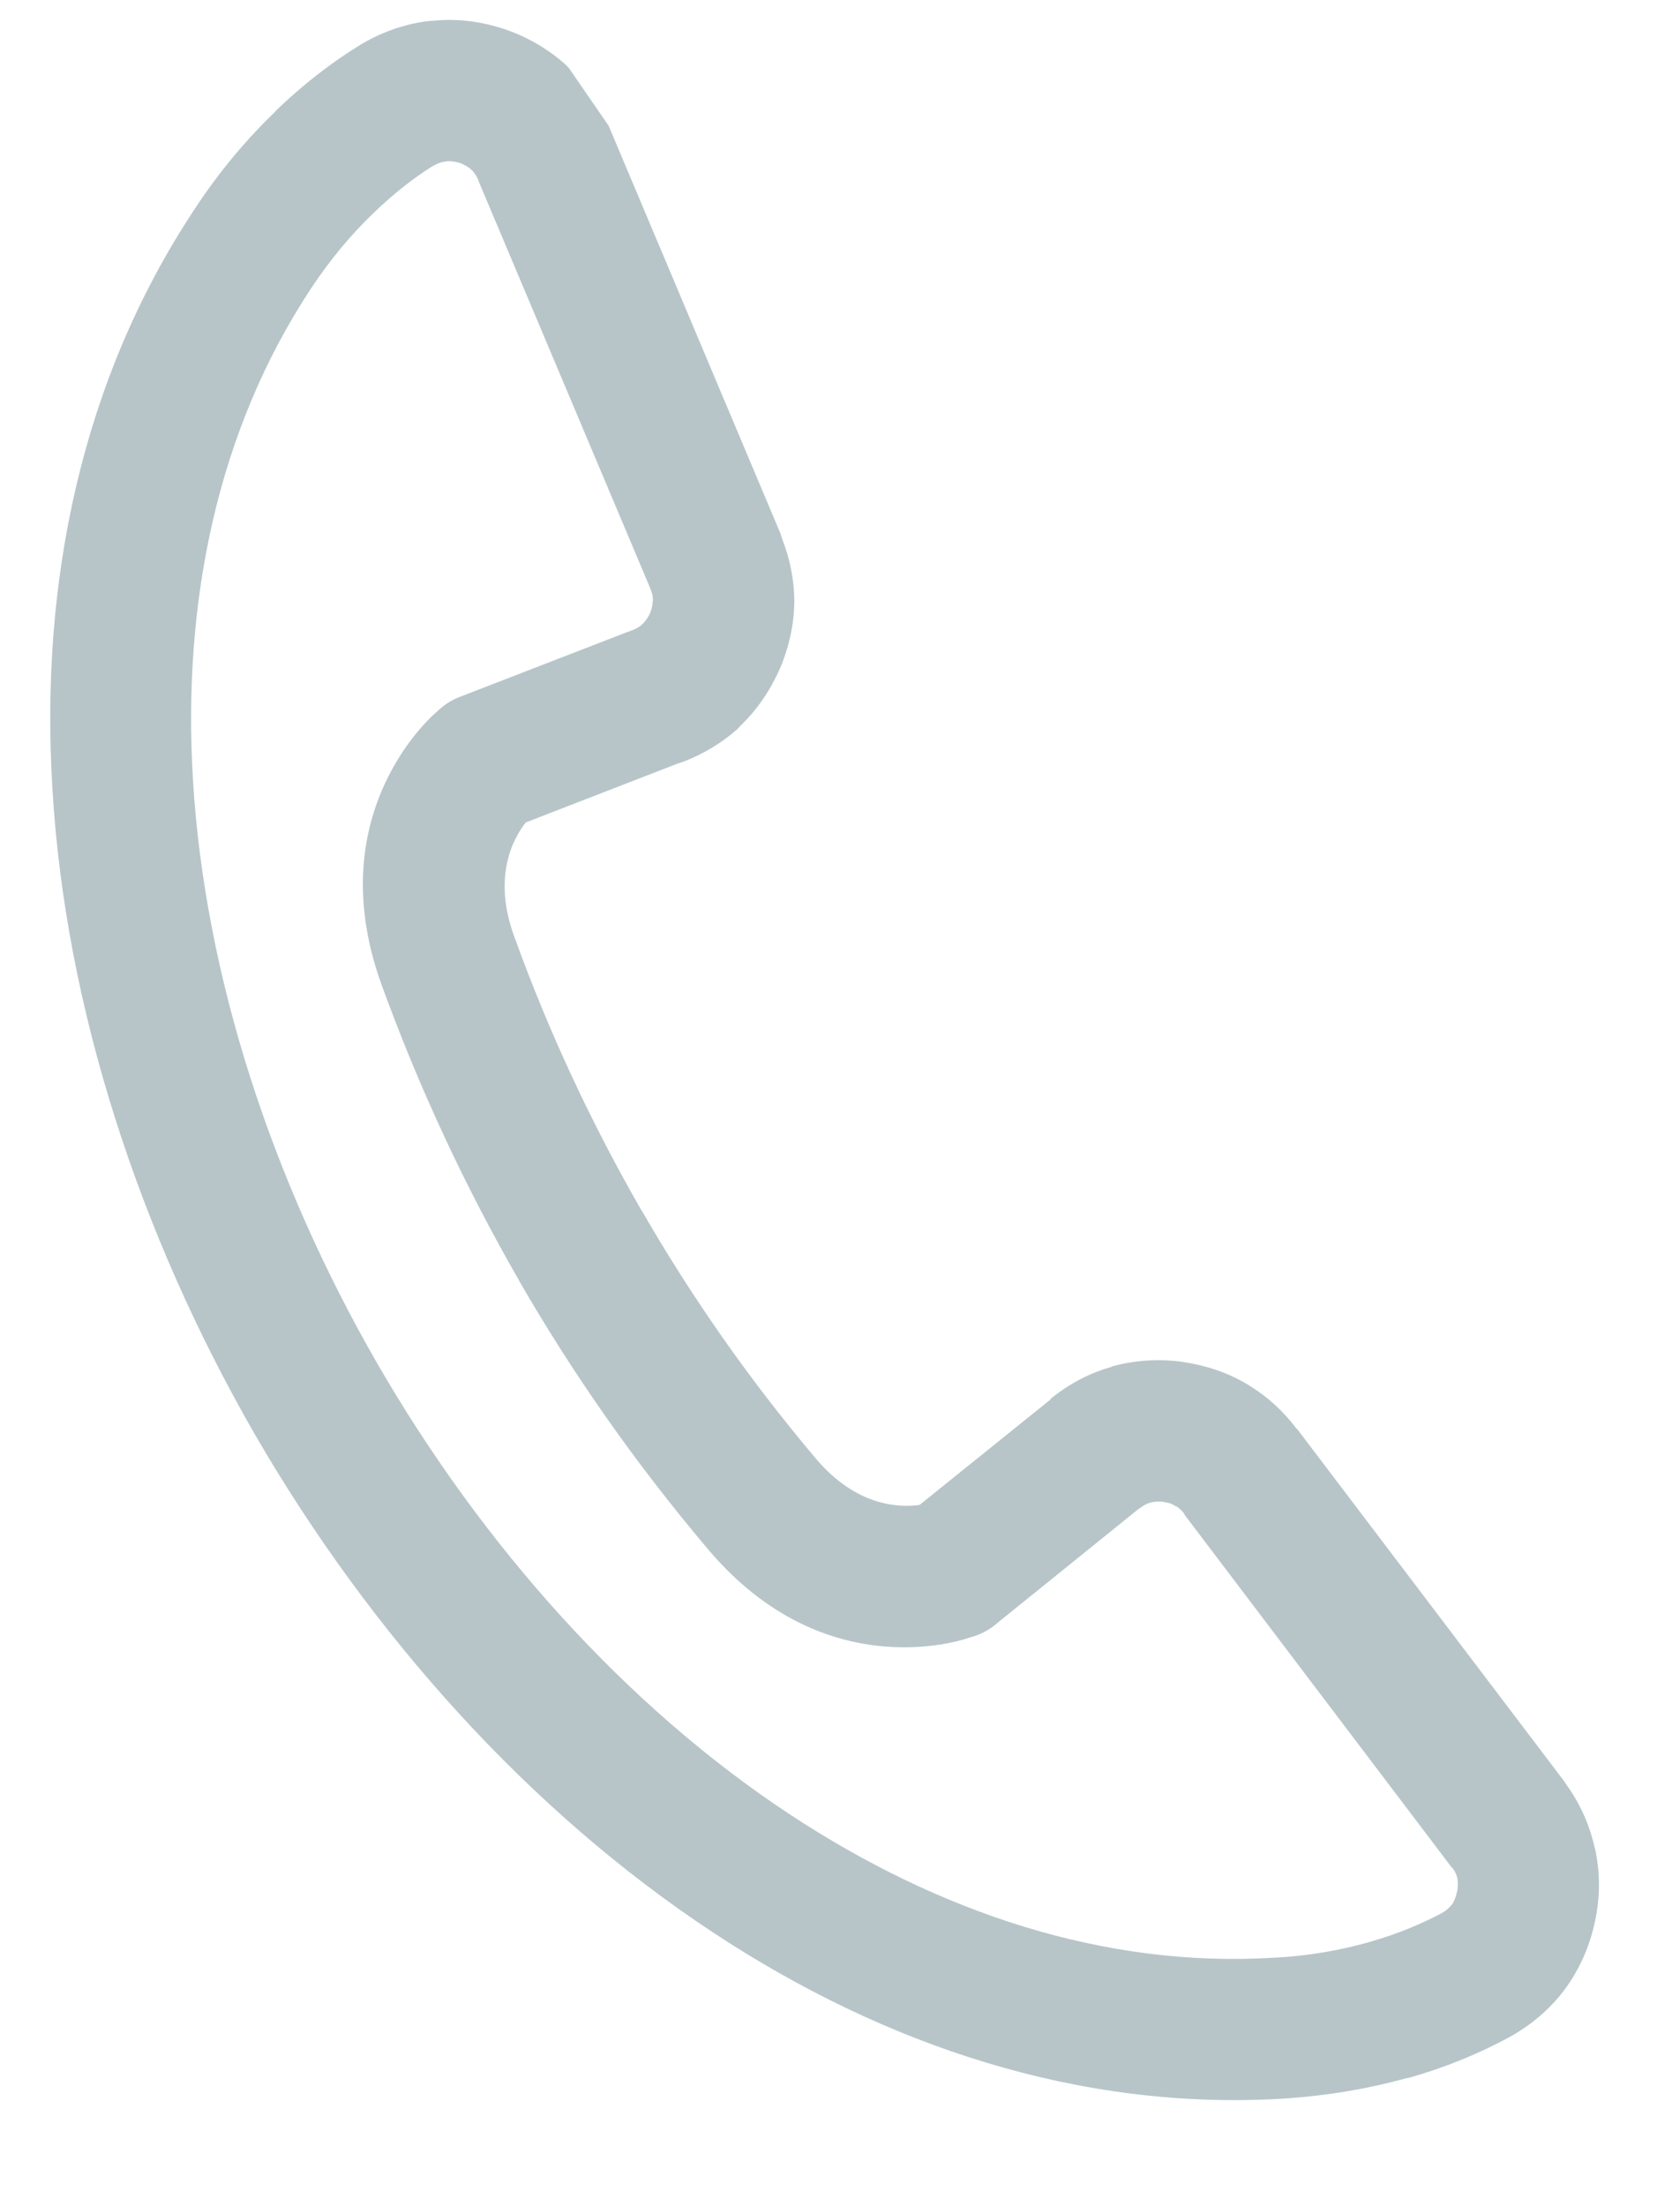 <?xml version="1.0" encoding="utf-8"?>
<!DOCTYPE svg PUBLIC "-//W3C//DTD SVG 1.1//EN" "http://www.w3.org/Graphics/SVG/1.1/DTD/svg11.dtd">
<svg version="1.1" baseProfile="full"
 xmlns="http://www.w3.org/2000/svg"
 xmlns:xlink="http://www.w3.org/1999/xlink"
 xmlns:ev="http://www.w3.org/2001/xml-events" 
  height="21px" 
  width="16px" 
>
<path opacity="0.8" fill="rgb( 165, 183, 188 )"
 d="M5.797,1.198 C5.797,1.198 7.432,5.076 7.432,5.076 C7.432,5.076 7.451,5.135 7.451,5.135 C7.526,5.328 7.563,5.522 7.565,5.72 C7.564,5.935 7.518,6.15 7.429,6.362 C7.337,6.569 7.214,6.752 7.057,6.903 C7.057,6.903 7.026,6.937 7.026,6.937 C6.875,7.072 6.701,7.176 6.505,7.252 C6.505,7.252 6.457,7.267 6.457,7.267 C6.457,7.267 5.007,7.829 5.007,7.829 C4.886,7.984 4.69,8.345 4.896,8.91 C5.225,9.822 5.631,10.69 6.109,11.521 C6.109,11.521 6.111,11.524 6.111,11.524 C6.111,11.524 6.111,11.522 6.111,11.522 C6.592,12.356 7.144,13.143 7.766,13.879 C8.154,14.341 8.563,14.352 8.758,14.325 C8.758,14.325 10.008,13.319 10.008,13.319 C10.008,13.319 10.003,13.317 10.003,13.317 C10.18,13.174 10.373,13.07 10.587,13.011 C10.587,13.011 10.585,13.008 10.585,13.008 C10.794,12.95 11.014,12.933 11.239,12.96 C11.239,12.96 11.263,12.964 11.263,12.964 C11.482,12.996 11.682,13.062 11.862,13.167 C11.862,13.167 11.894,13.186 11.894,13.186 C12.068,13.292 12.222,13.431 12.351,13.603 C12.351,13.603 12.352,13.6 12.352,13.6 C12.352,13.6 14.896,16.954 14.896,16.954 C14.896,16.954 14.935,17.012 14.935,17.012 C15.06,17.191 15.145,17.39 15.189,17.597 C15.189,17.597 15.191,17.598 15.191,17.598 C15.241,17.826 15.241,18.064 15.187,18.304 C15.135,18.543 15.035,18.759 14.897,18.944 C14.755,19.132 14.57,19.287 14.353,19.403 C14.094,19.541 13.789,19.672 13.432,19.774 C13.432,19.774 13.387,19.784 13.387,19.784 C13.045,19.878 12.653,19.949 12.212,19.977 C10.291,20.091 8.433,19.479 6.787,18.392 C5.041,17.241 3.53,15.557 2.425,13.65 C1.326,11.74 0.621,9.588 0.499,7.504 C0.379,5.532 0.781,3.618 1.84,2.011 C2.092,1.623 2.36,1.314 2.624,1.06 C2.624,1.06 2.627,1.057 2.627,1.057 C2.627,1.057 2.625,1.056 2.625,1.056 C2.892,0.798 3.158,0.597 3.405,0.443 C3.616,0.311 3.841,0.231 4.074,0.201 C4.074,0.201 4.132,0.197 4.132,0.197 C4.346,0.175 4.564,0.202 4.776,0.268 C5.011,0.342 5.216,0.463 5.39,0.618 C5.39,0.618 5.419,0.649 5.419,0.649 C5.419,0.649 5.797,1.198 5.797,1.198 C5.797,1.198 5.797,1.198 5.797,1.198 ZM6.193,5.6 C6.193,5.6 6.193,5.6 6.193,5.6 C6.193,5.6 4.557,1.722 4.557,1.722 C4.557,1.722 4.56,1.723 4.56,1.723 C4.541,1.683 4.524,1.651 4.499,1.624 C4.499,1.624 4.487,1.614 4.487,1.614 C4.457,1.586 4.418,1.566 4.374,1.549 C4.332,1.538 4.296,1.533 4.264,1.534 C4.264,1.534 4.24,1.538 4.24,1.538 C4.2,1.542 4.161,1.559 4.119,1.582 C3.944,1.691 3.754,1.838 3.557,2.028 C3.357,2.22 3.153,2.457 2.96,2.749 C2.07,4.097 1.735,5.732 1.838,7.427 C1.951,9.289 2.588,11.234 3.591,12.975 C4.597,14.717 5.964,16.244 7.521,17.27 C8.941,18.205 10.519,18.734 12.134,18.635 C12.468,18.618 12.764,18.563 13.027,18.49 C13.027,18.49 13.056,18.481 13.056,18.481 C13.321,18.406 13.543,18.309 13.721,18.216 C13.765,18.193 13.799,18.165 13.822,18.134 C13.822,18.134 13.822,18.137 13.822,18.137 C13.822,18.137 13.825,18.132 13.825,18.132 C13.848,18.104 13.865,18.059 13.875,18.012 C13.887,17.966 13.886,17.921 13.88,17.883 C13.88,17.883 13.88,17.88 13.88,17.88 C13.88,17.88 13.88,17.88 13.88,17.88 C13.873,17.851 13.862,17.82 13.84,17.79 C13.84,17.79 13.819,17.767 13.819,17.767 C13.819,17.767 11.278,14.414 11.278,14.414 C11.278,14.414 11.281,14.412 11.281,14.412 C11.281,14.412 11.279,14.409 11.279,14.409 C11.257,14.381 11.231,14.357 11.206,14.34 C11.206,14.34 11.191,14.334 11.191,14.334 C11.161,14.313 11.127,14.304 11.086,14.298 C11.086,14.298 11.077,14.295 11.077,14.295 C11.034,14.291 10.993,14.293 10.956,14.303 C10.956,14.303 10.957,14.3 10.957,14.3 C10.957,14.3 10.956,14.303 10.956,14.303 C10.924,14.311 10.887,14.331 10.852,14.359 C10.852,14.359 10.85,14.358 10.85,14.358 C10.85,14.358 10.85,14.358 10.85,14.358 C10.85,14.358 9.508,15.441 9.508,15.441 C9.436,15.506 9.345,15.559 9.242,15.585 C9.241,15.587 7.877,16.096 6.738,14.741 C6.054,13.932 5.458,13.082 4.946,12.195 C4.946,12.195 4.946,12.193 4.946,12.193 C4.431,11.299 3.991,10.357 3.632,9.368 C3.033,7.708 4.155,6.779 4.158,6.777 C4.219,6.717 4.294,6.665 4.383,6.632 C4.383,6.632 5.967,6.019 5.967,6.019 C5.967,6.019 6.025,5.998 6.025,5.998 C6.058,5.985 6.09,5.966 6.11,5.949 C6.11,5.949 6.126,5.933 6.126,5.933 C6.15,5.908 6.174,5.874 6.193,5.833 C6.209,5.792 6.214,5.752 6.218,5.718 C6.219,5.689 6.215,5.658 6.203,5.629 C6.203,5.629 6.193,5.6 6.193,5.6 C6.193,5.6 6.193,5.6 6.193,5.6 ZM5.796,1.2 C5.796,1.2 5.796,1.2 5.796,1.2 C5.796,1.2 5.797,1.198 5.797,1.198 C5.797,1.198 5.796,1.2 5.796,1.2 C5.796,1.2 5.796,1.2 5.796,1.2 ZM5.794,1.197 C5.794,1.197 5.794,1.197 5.794,1.197 C5.794,1.197 5.796,1.2 5.796,1.2 C5.796,1.2 5.794,1.197 5.794,1.197 C5.794,1.197 5.794,1.197 5.794,1.197 Z "/>
</svg>

